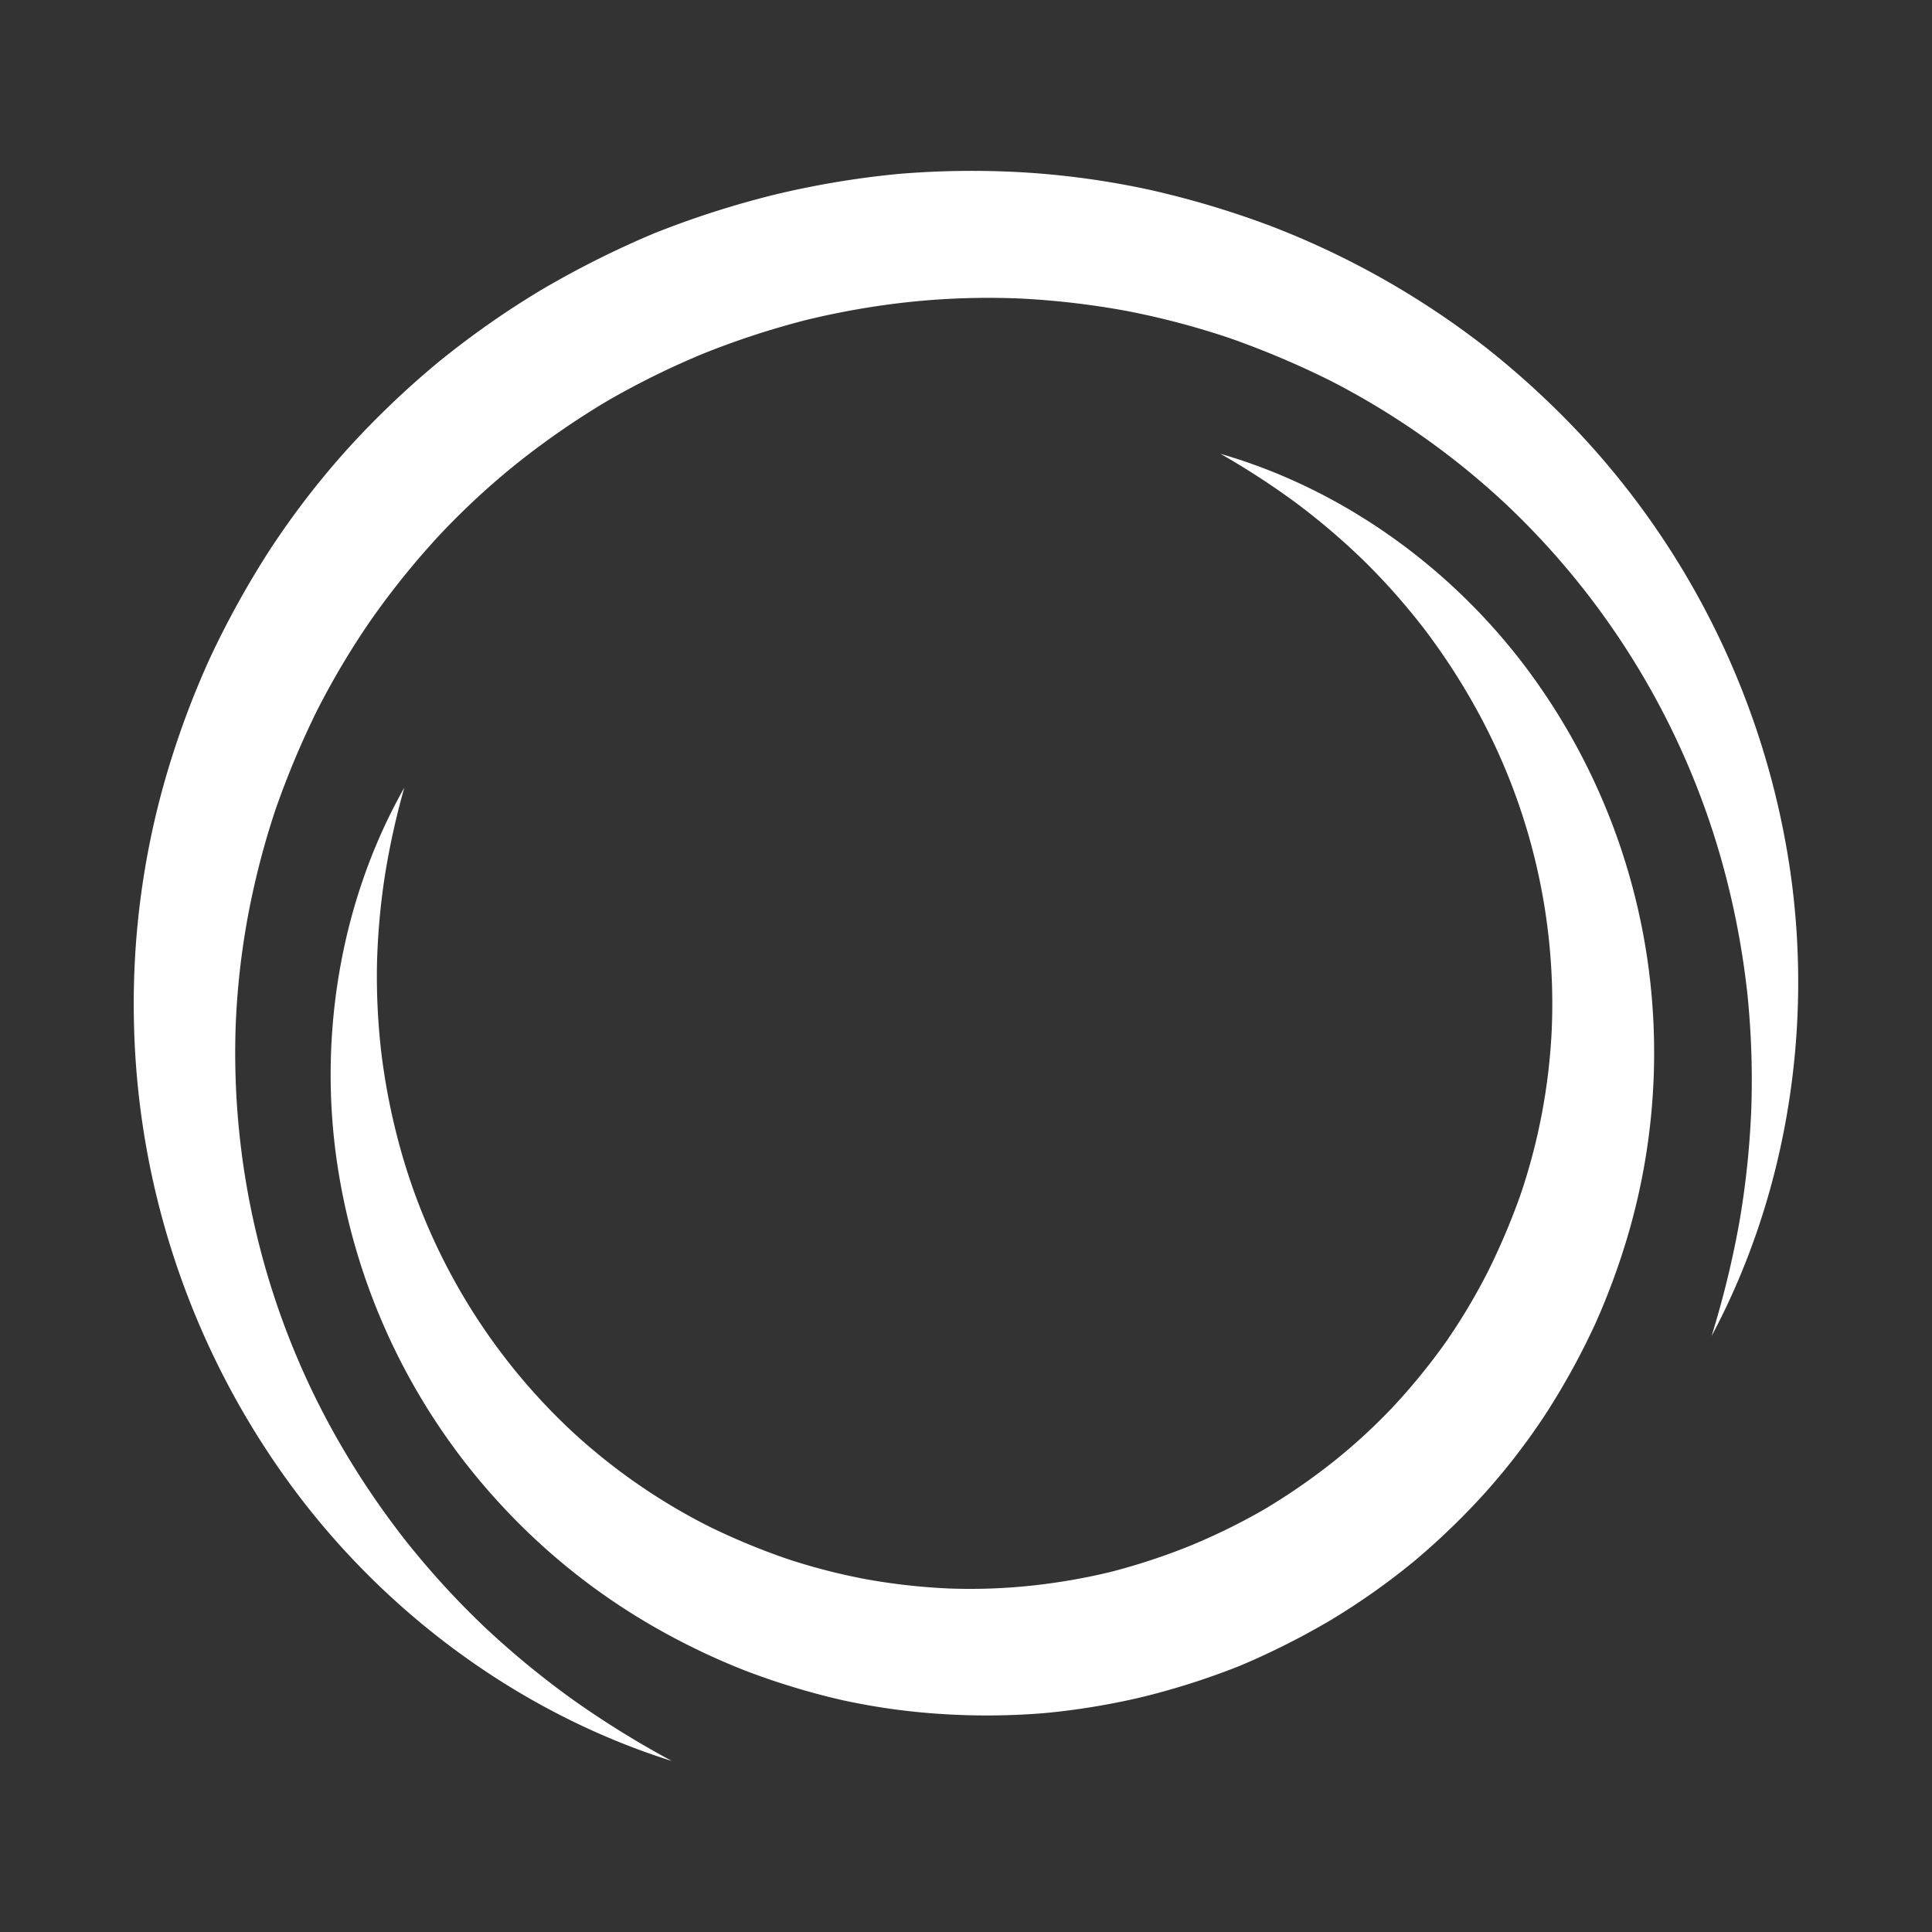 <svg id="Layer_1" data-name="Layer 1" xmlns="http://www.w3.org/2000/svg" viewBox="0 0 500 500"><rect x="0" y="0" width="500" height="500" fill="#333333" stroke="none"/><defs><style>.cls-1{fill:#fff;}</style></defs><title>Artboard 3</title><path class="cls-1" d="M173.89,455.75c-38.7-12.18-73.93-37.67-98.76-71.59a210.07,210.07,0,0,1-40.45-119,210.87,210.87,0,0,1,8.21-63.94,227.73,227.73,0,0,1,11.23-30.44,235.91,235.91,0,0,1,15.72-28.49,215.69,215.69,0,0,1,19.89-25.87A230.09,230.09,0,0,1,113.3,93.84a228.78,228.78,0,0,1,26.75-18.79,245.51,245.51,0,0,1,29.23-14.66,241.14,241.14,0,0,1,31.13-10A231.79,231.79,0,0,1,232.66,45a228.52,228.52,0,0,1,32.68-.36,215.59,215.59,0,0,1,32.32,4.51,237,237,0,0,1,31.19,9.33A217.73,217.73,0,0,1,385.1,90.37a224.63,224.63,0,0,1,23.75,21.86,210,210,0,0,1,54.47,113.25c6,41.6-1.26,84.49-20.36,120.28a248.8,248.8,0,0,0,7.16-29.31,225.13,225.13,0,0,0,3.12-29.62,218.85,218.85,0,0,0-1-29.45,214.46,214.46,0,0,0-5.12-28.74,202.2,202.2,0,0,0-57-97.8,200.16,200.16,0,0,0-45.94-32.38,228.5,228.5,0,0,0-25.84-10.92,205.06,205.06,0,0,0-27-7.11,209.71,209.71,0,0,0-27.67-3.19,195.46,195.46,0,0,0-27.8.86,204.91,204.91,0,0,0-27.38,4.75A214.41,214.41,0,0,0,182,91.52a211.86,211.86,0,0,0-24.92,12.3,209.78,209.78,0,0,0-22.88,15.78,195,195,0,0,0-20.44,18.86,209.63,209.63,0,0,0-17.52,21.66,204.09,204.09,0,0,0-14.31,24A225.75,225.75,0,0,0,71.14,210a208.51,208.51,0,0,0-7,27.24A198.07,198.07,0,0,0,61,265.32,202.1,202.1,0,0,0,88.86,375.1a215.6,215.6,0,0,0,16.49,24.09,218.25,218.25,0,0,0,19.9,21.74,227.26,227.26,0,0,0,23,18.94A245.8,245.8,0,0,0,173.89,455.75Z"/><path class="cls-1" d="M315.86,117.45c30.68,8.83,58.93,28.57,79,55.22A165.9,165.9,0,0,1,428,267a167.72,167.72,0,0,1-6.24,51.12,181.66,181.66,0,0,1-8.86,24.38,189,189,0,0,1-12.5,22.85,170.31,170.31,0,0,1-15.86,20.76,184.65,184.65,0,0,1-18.84,18.16,181.42,181.42,0,0,1-21.42,15.08,196.83,196.83,0,0,1-23.4,11.76,193.08,193.08,0,0,1-24.94,8,185.16,185.16,0,0,1-25.84,4.26,182.9,182.9,0,0,1-26.17.23A171.64,171.64,0,0,1,218,440a189.6,189.6,0,0,1-24.93-7.56,178.86,178.86,0,0,1-23.41-11.19,166.48,166.48,0,0,1-40.28-32.11,165.77,165.77,0,0,1-42.47-90.55c-4.35-33.08,2-67,17.73-94.75a197.49,197.49,0,0,0-5.09,23.14,178.61,178.61,0,0,0-2,23.22,171.47,171.47,0,0,0,1.22,22.94,169.49,169.49,0,0,0,4.35,22.29,157.91,157.91,0,0,0,45,75.1,155.58,155.58,0,0,0,35.55,24.61,178.74,178.74,0,0,0,19.91,8.25,157.74,157.74,0,0,0,20.76,5.35,163,163,0,0,0,21.22,2.36,149.84,149.84,0,0,0,21.29-.73,158.59,158.59,0,0,0,21-3.66A164.8,164.8,0,0,0,308.11,400a161,161,0,0,0,19.1-9.39,163.27,163.27,0,0,0,17.54-12.07,149.63,149.63,0,0,0,15.71-14.39A165.14,165.14,0,0,0,374,347.59,157.18,157.18,0,0,0,385,329.23a179.8,179.8,0,0,0,8.44-19.84,155.44,155.44,0,0,0,8.13-42.48,157.88,157.88,0,0,0-20.48-85.17,170,170,0,0,0-12.52-19,172.93,172.93,0,0,0-15.21-17.23,179.06,179.06,0,0,0-17.69-15.17A200,200,0,0,0,315.86,117.45Z"/></svg>